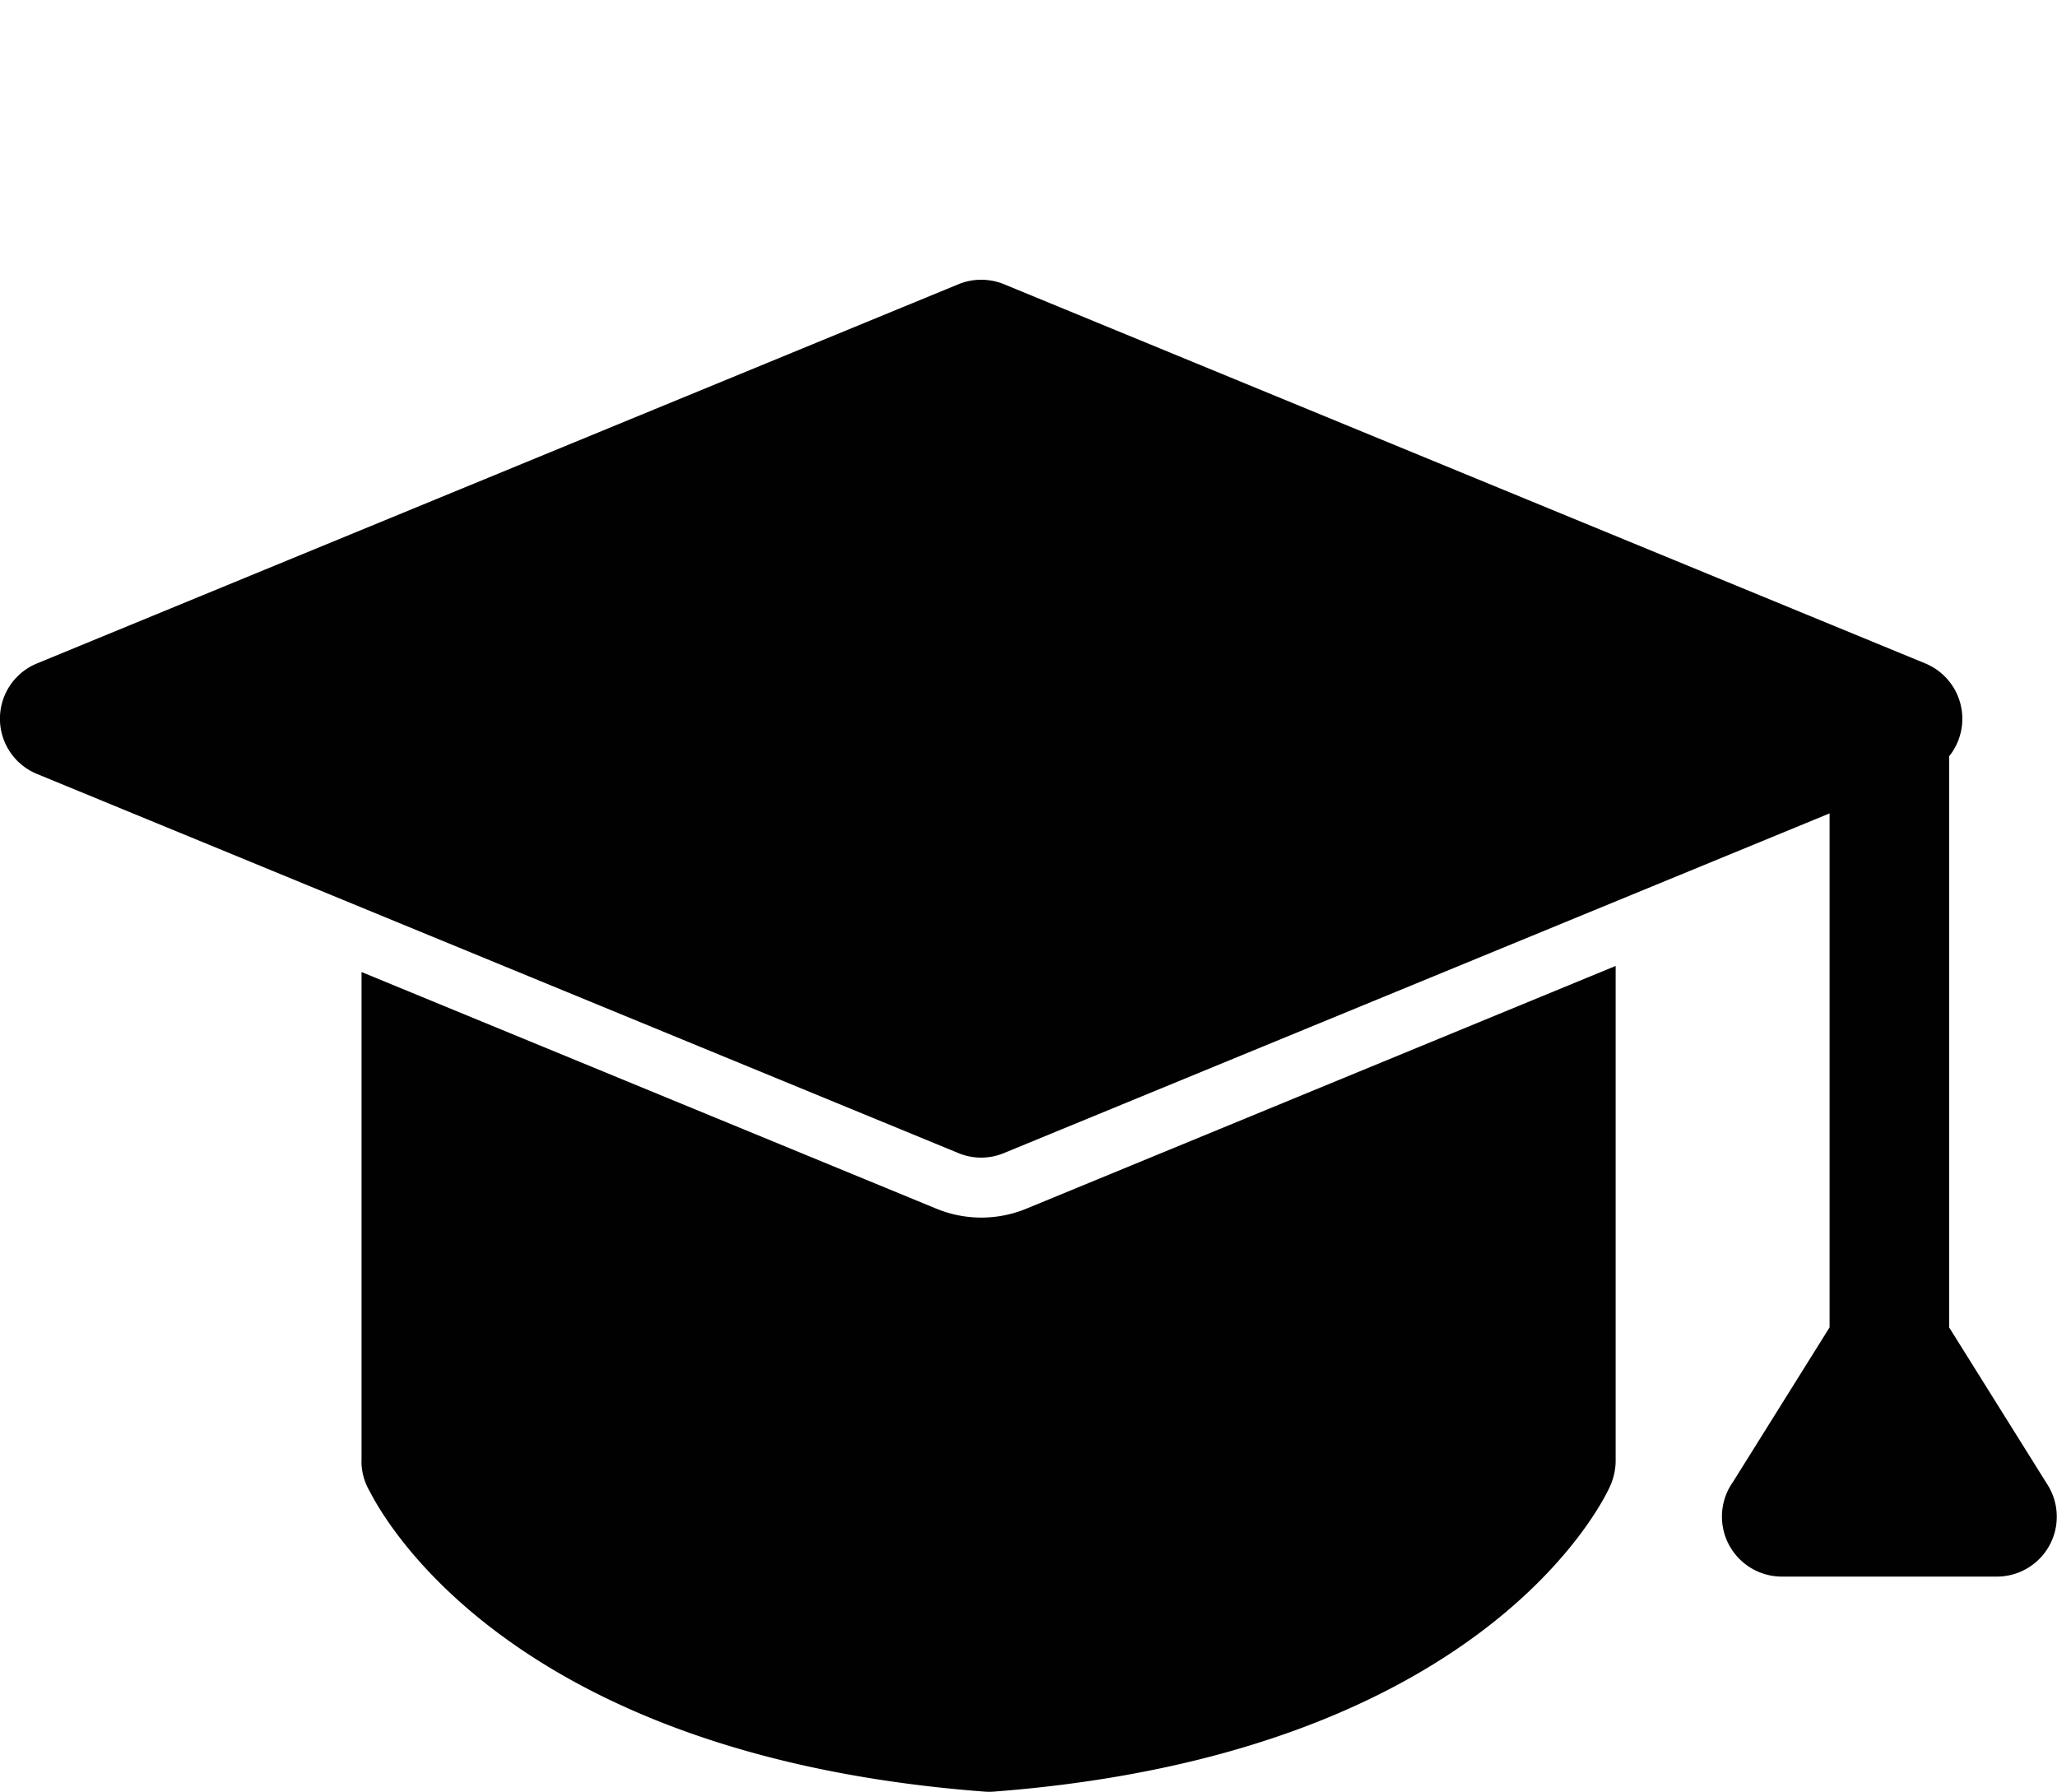 <svg xmlns="http://www.w3.org/2000/svg" viewBox="0 -34 250 217.79"><defs><style>.cls-1{fill:#010101;}</style></defs><title>education</title><g id="Layer_2" data-name="Layer 2"><g id="Layer_1-2" data-name="Layer 1"><path class="cls-1" d="M43.94,143.59V84.14l69.83,28.75a14.36,14.36,0,0,0,11,0L196.36,83.4v60.19a7.53,7.53,0,0,1-.59,2.84c0,.09-13.71,32.61-74.93,37.32a7.19,7.19,0,0,1-1.23,0C64,179.53,47.52,152.31,44.93,147.25a7.24,7.24,0,0,1-1-3.66ZM4.48,46.64,116.5.54a7.3,7.3,0,0,1,5.51,0l112,46.1a7.28,7.28,0,0,1,2.88,11.28v69.41l12,19.19a7.28,7.28,0,0,1-6.17,11.1H216.54a7.29,7.29,0,0,1-5.93-11.49l11.75-18.8V64.86L122,106.15a7.2,7.2,0,0,1-5.51,0L4.48,60.06a7.26,7.26,0,0,1,0-13.42Z"/></g></g></svg>